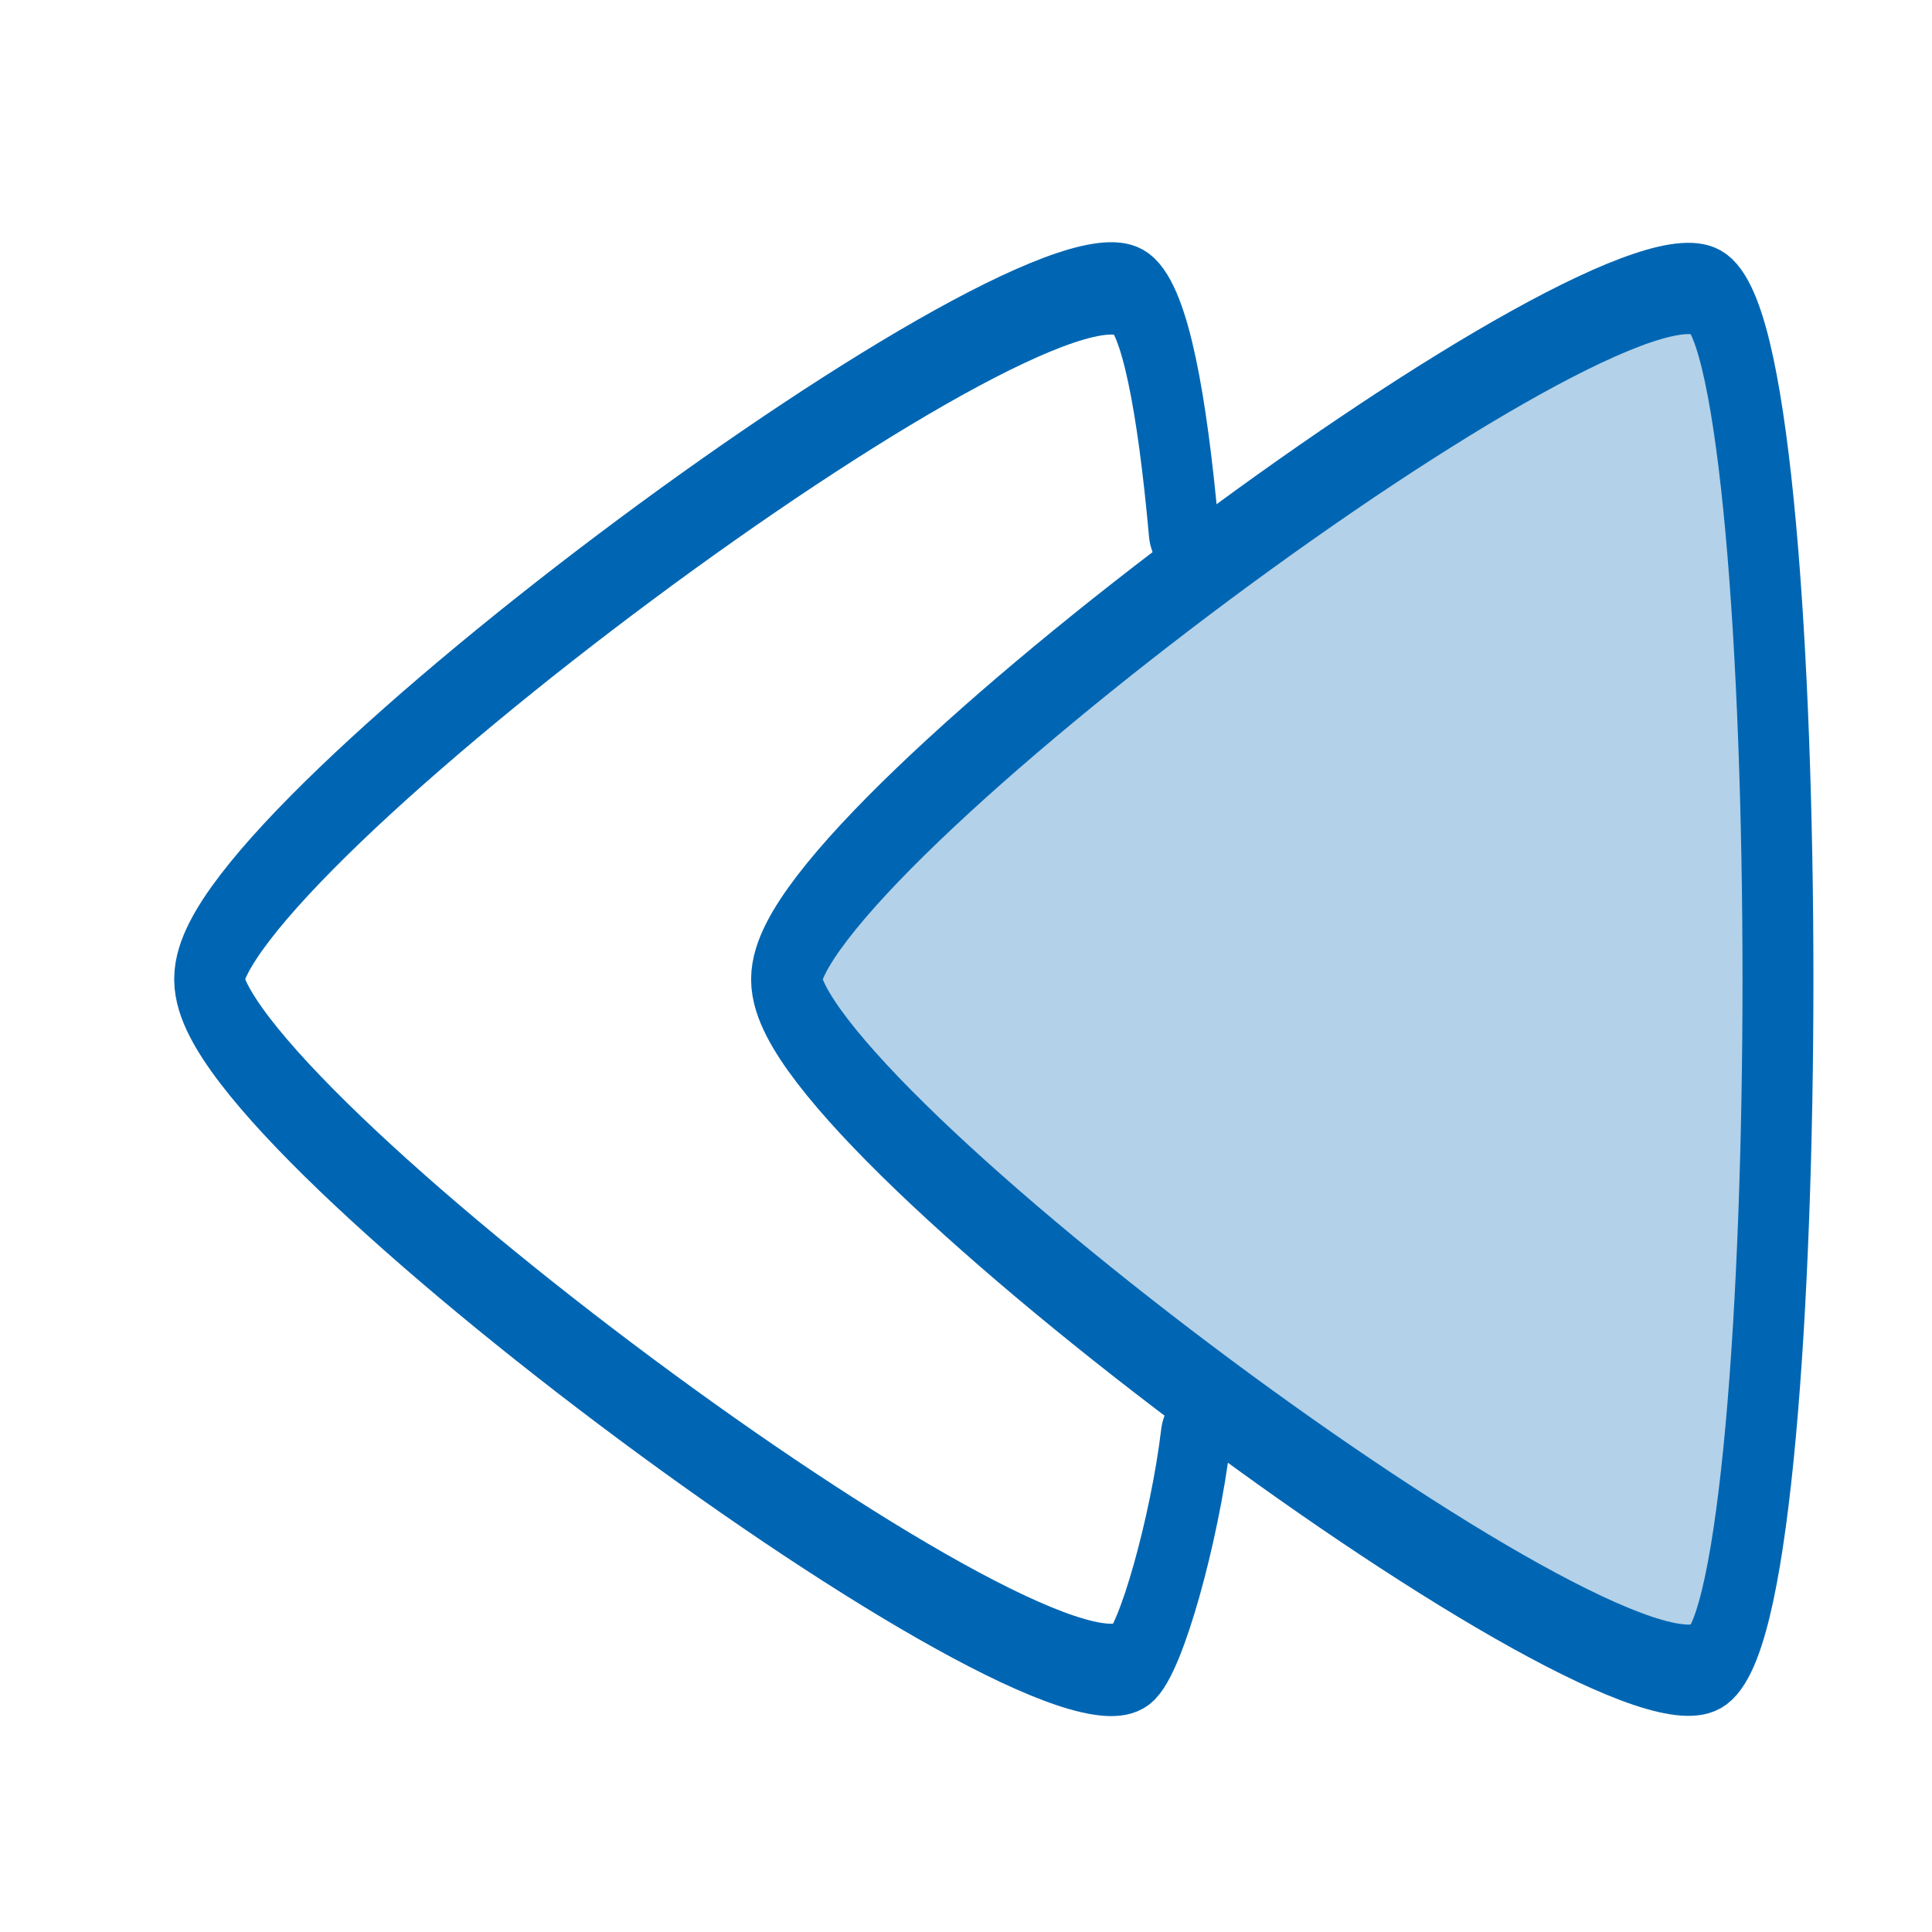 <svg height="48" width="48" xmlns="http://www.w3.org/2000/svg"><g stroke="#0066b3" stroke-linecap="round" stroke-linejoin="round" transform="matrix(-.727 0 0 .958 35.213 2.108)"><path d="m7.981 11.571c.394-3.33.989-5.707 1.785-6.155 3.152-1.778 31.52 14.221 31.52 17.777 0 3.555-28.368 19.555-31.52 17.777-.652-.368-1.814-3.495-2.196-5.916" fill="none" stroke-width="2.395"/><path d="m30.622 28.707c0 2.601-20.275 14.307-22.528 13.006-2.253-1.301-2.253-24.712 0-26.013 2.253-1.301 22.528 10.405 22.528 13.006z" fill="#0066b3" fill-opacity=".3" fill-rule="evenodd" stroke-width="1.732" transform="matrix(1.399 0 0 1.367 -21.284 -16.044)"/></g></svg>